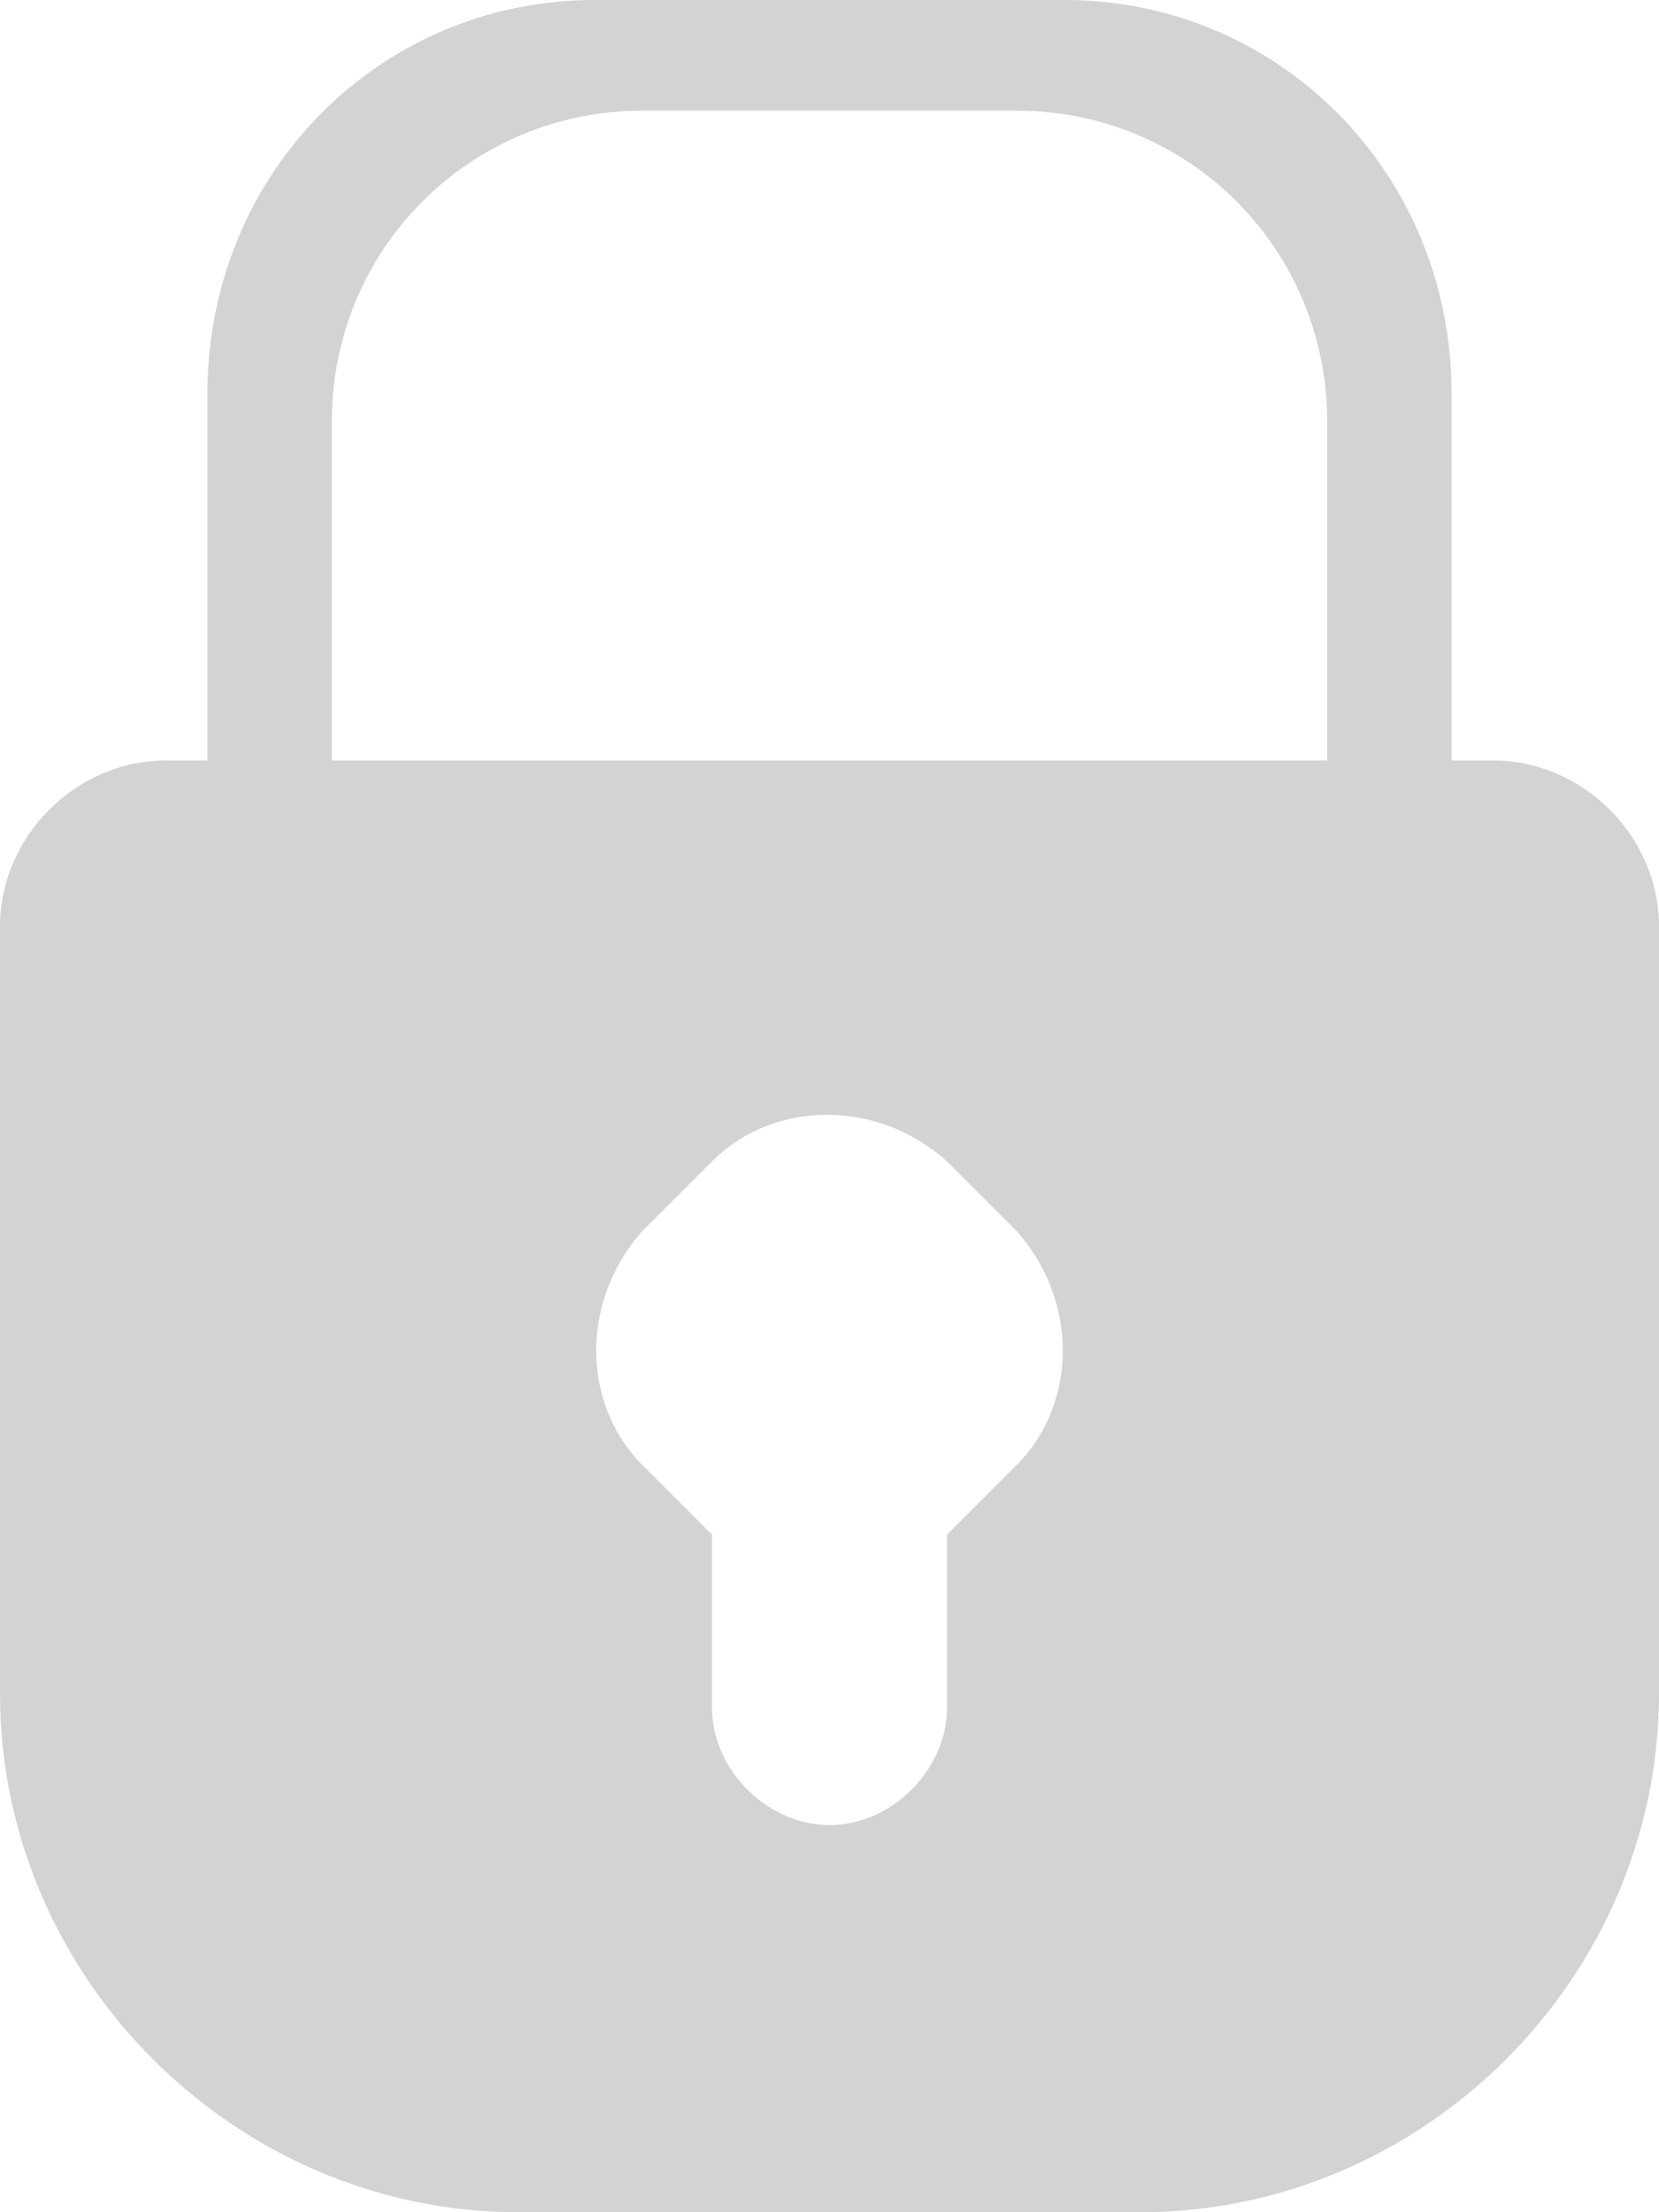 <?xml version="1.0" encoding="utf-8"?>
<!-- Generator: Adobe Illustrator 19.2.1, SVG Export Plug-In . SVG Version: 6.00 Build 0)  -->
<svg version="1.1" id="Layer_1" xmlns="http://www.w3.org/2000/svg" xmlns:xlink="http://www.w3.org/1999/xlink" x="0px" y="0px"
	 viewBox="0 0 24 32" style="enable-background:new 0 0 24 32;" xml:space="preserve">
<style type="text/css">
	.st0{fill:#D3D3D3;}
</style>
<path class="st0" d="M21.6,11H21V5.7C21,2.5,18.5,0,15.4,0H8.6C5.5,0,3,2.5,3,5.7V11H2.4C1.1,11,0,12.1,0,13.4v11.1
	C0,28.6,3.4,32,7.5,32h9c4.1,0,7.5-3.4,7.5-7.5V13.4C24,12.1,22.9,11,21.6,11z M4.8,6.1c0-2.5,2-4.5,4.5-4.5h5.4
	c2.5,0,4.5,2,4.5,4.5V11H4.8V6.1z M14.7,21.2l-1,1v2.5c0,0.9-0.8,1.7-1.7,1.7c-0.9,0-1.7-0.8-1.7-1.7v-2.5l-1-1
	c-0.9-0.9-0.9-2.4,0-3.4l1-1c0.9-0.9,2.4-0.9,3.4,0l1,1C15.6,18.8,15.6,20.3,14.7,21.2z"/>
</svg>
